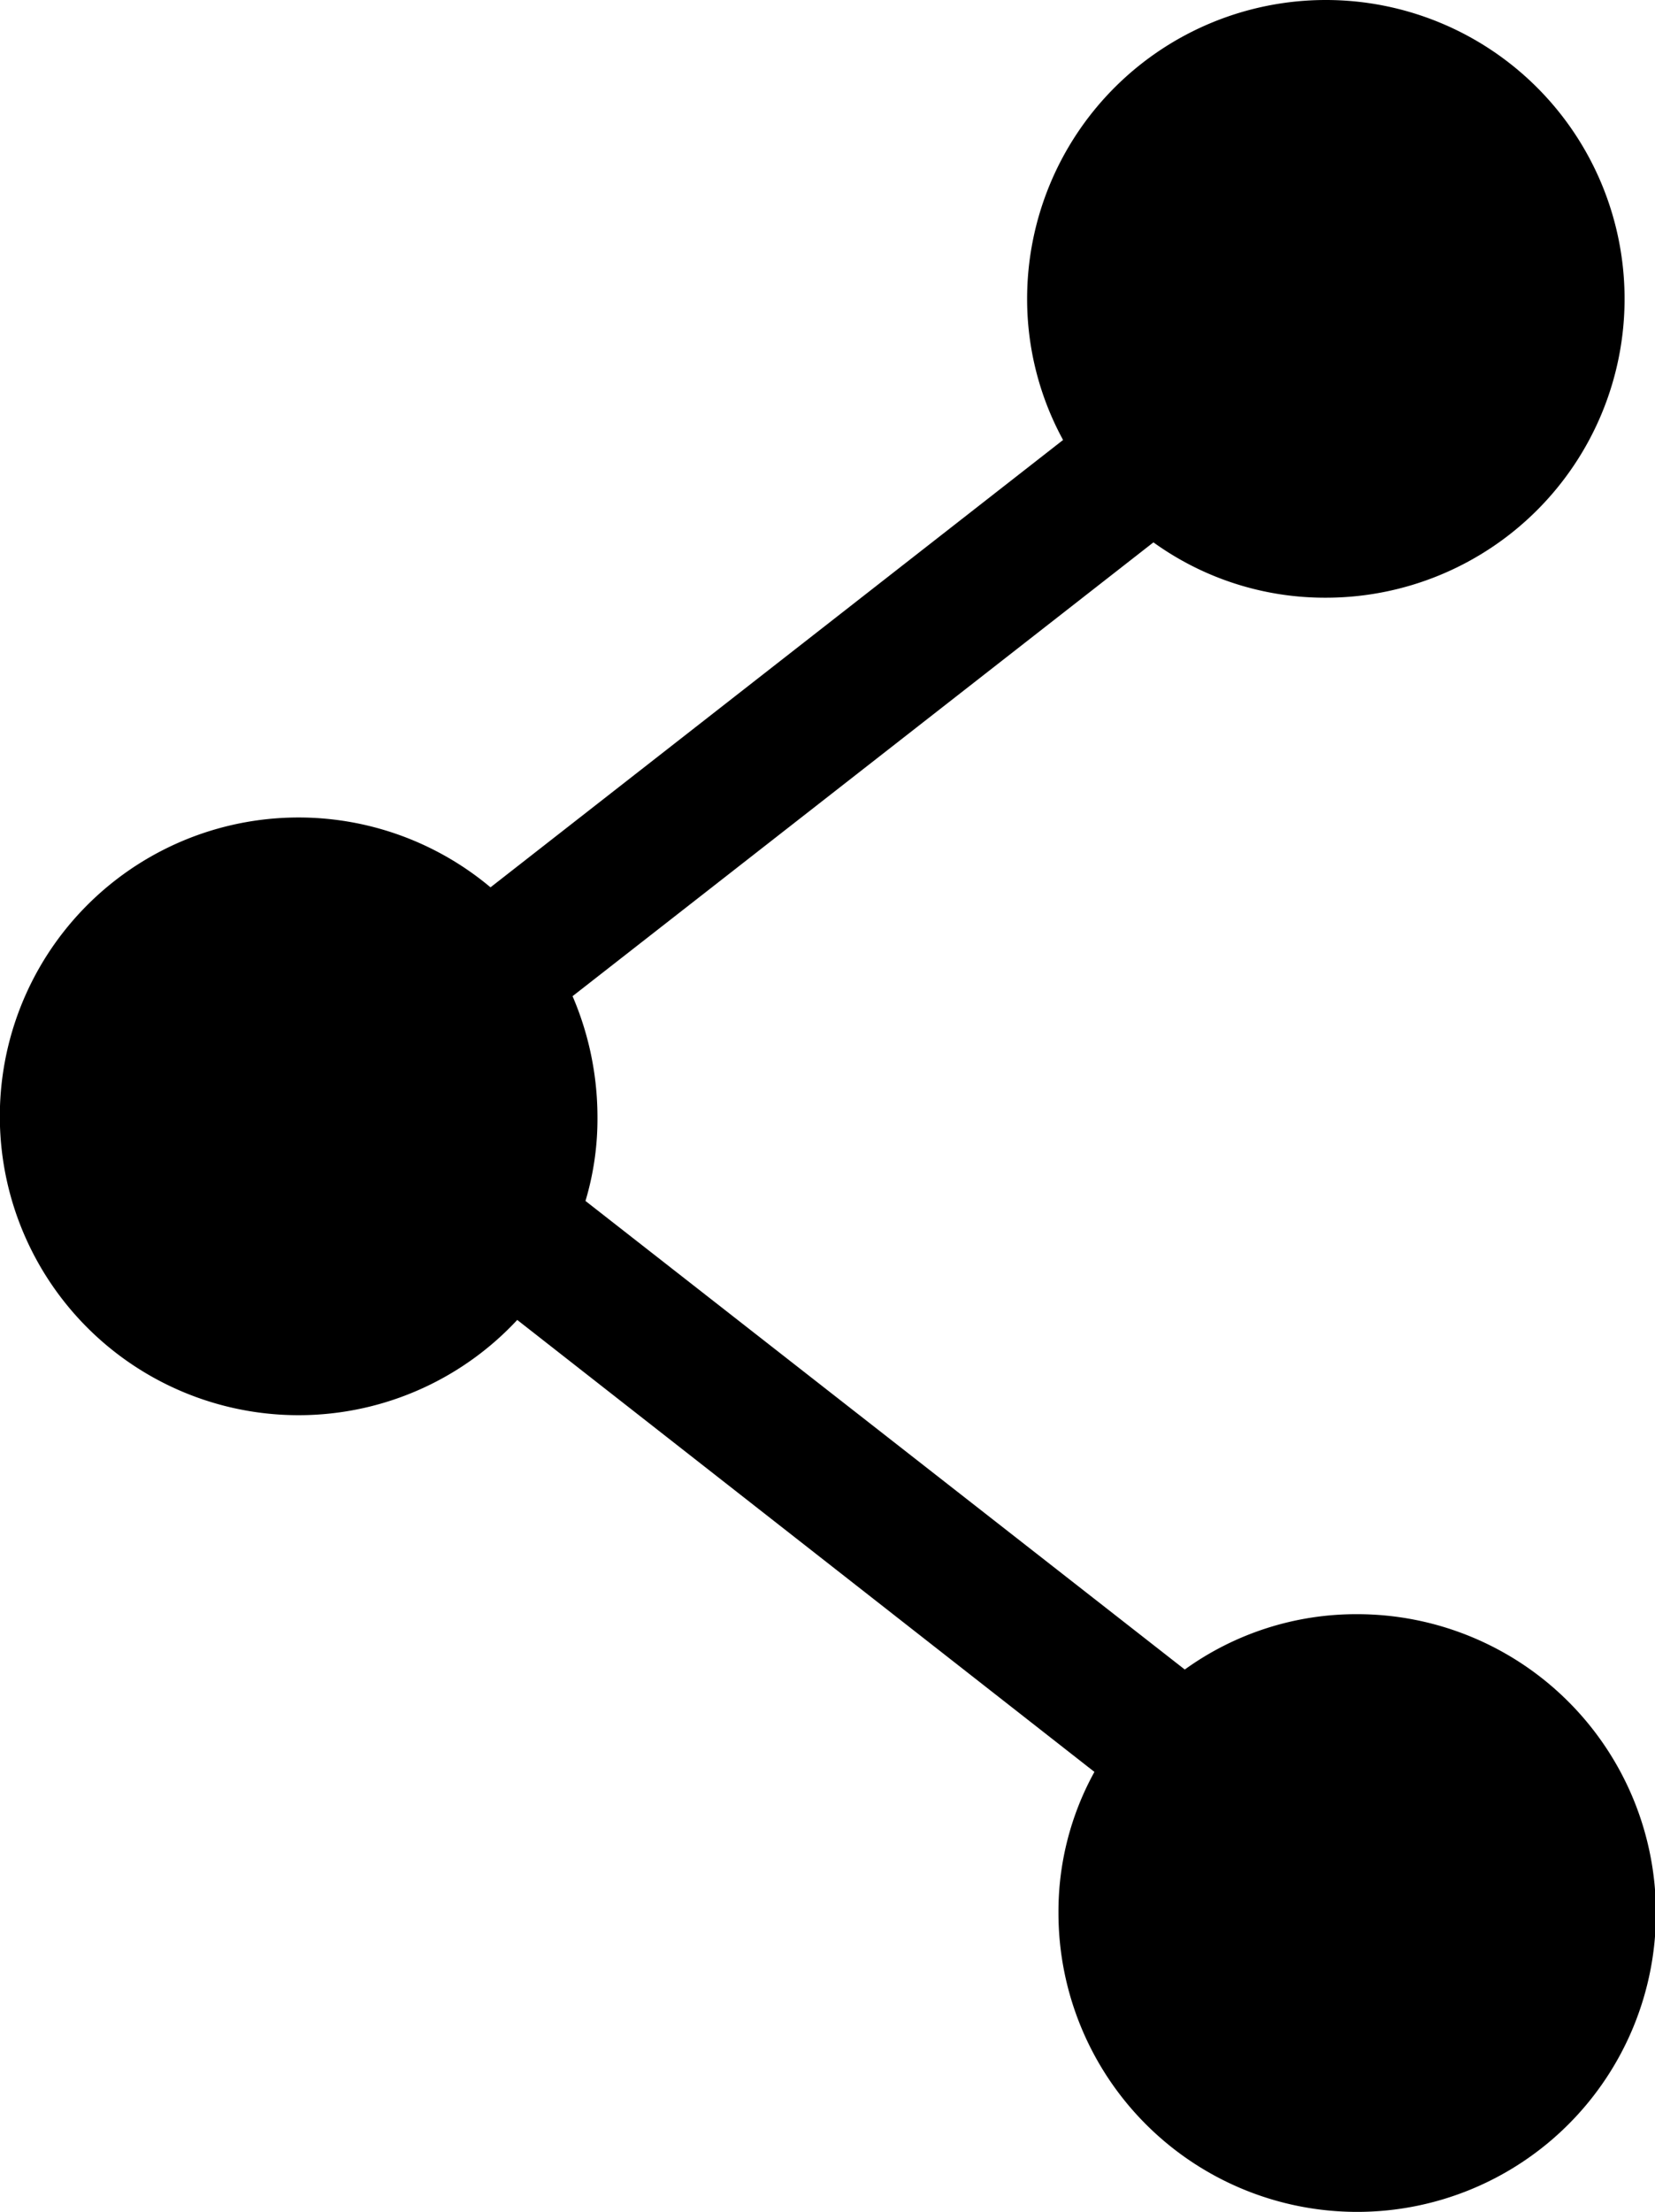 <svg  xmlns="http://www.w3.org/2000/svg" viewBox="0 0 17.95 23.98">
<path d="M771.31,518.93a3.18,3.18,0,0,0-1.87.6l-6.5-5.08a3.1,3.1,0,0,0,.13-.92,3.32,3.32,0,0,0-.27-1.3l6.3-4.92a3.18,3.18,0,0,0,1.87.6,3.24,3.24,0,1,0-3.24-3.24,3.19,3.19,0,0,0,.39,1.53l-6.21,4.85a3.24,3.24,0,1,0,.29,4.69l6.26,4.9a3.13,3.13,0,0,0-.39,1.53,3.24,3.24,0,1,0,3.24-3.24Z" transform="translate(-756.59 -501.43)"/>
</svg>